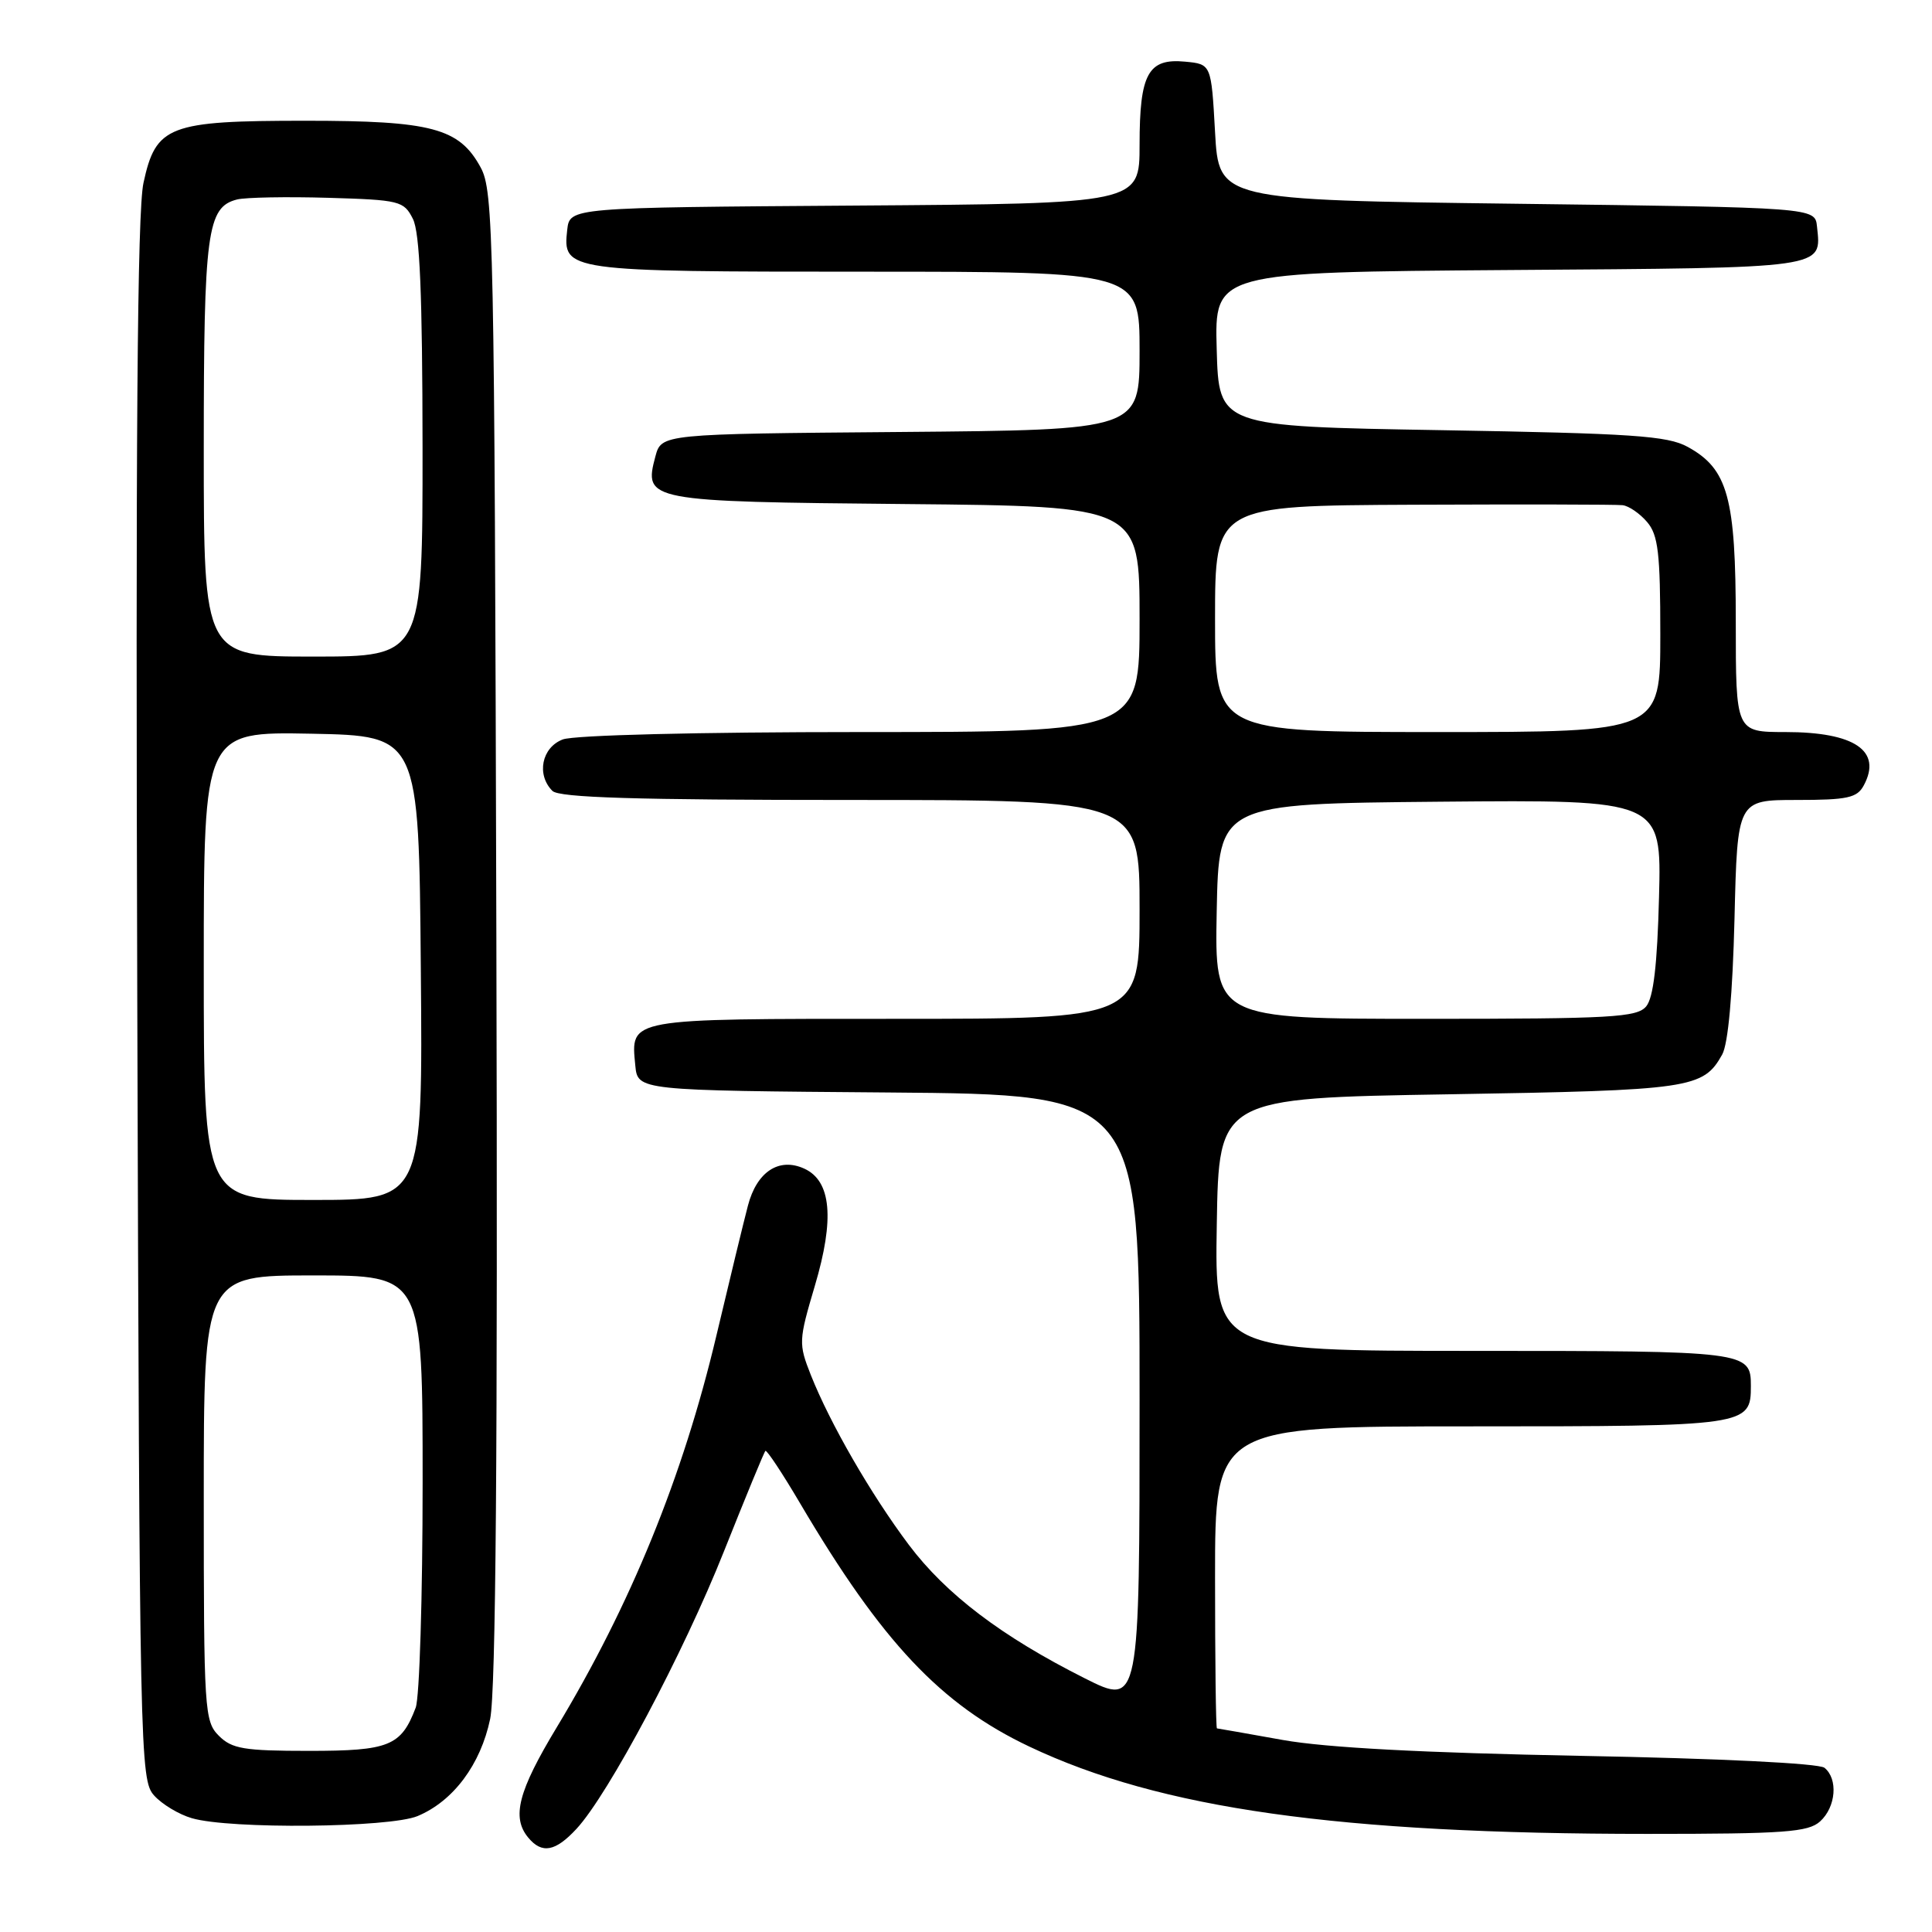 <?xml version="1.0" encoding="UTF-8" standalone="no"?>
<!DOCTYPE svg PUBLIC "-//W3C//DTD SVG 1.1//EN" "http://www.w3.org/Graphics/SVG/1.1/DTD/svg11.dtd" >
<svg xmlns="http://www.w3.org/2000/svg" xmlns:xlink="http://www.w3.org/1999/xlink" version="1.1" viewBox="0 0 256 256">
 <g >
 <path fill="currentColor"
d=" M 76.38 242.34 C 80.62 237.77 90.57 219.05 95.94 205.53 C 98.78 198.40 101.24 192.42 101.42 192.25 C 101.59 192.08 103.67 195.21 106.03 199.22 C 116.88 217.61 124.67 225.87 136.39 231.43 C 153.76 239.67 177.38 243.00 218.32 243.00 C 236.48 243.00 239.59 242.77 241.17 241.35 C 243.28 239.44 243.58 235.71 241.75 234.24 C 241.01 233.65 227.81 233.00 209.50 232.66 C 188.59 232.26 175.73 231.58 170.00 230.56 C 165.32 229.72 161.39 229.03 161.25 229.02 C 161.11 229.01 161.00 220.00 161.00 209.00 C 161.00 189.00 161.00 189.00 194.93 189.00 C 231.62 189.00 232.00 188.94 232.00 183.63 C 232.00 179.06 231.53 179.00 195.28 179.00 C 160.95 179.00 160.95 179.00 161.23 162.25 C 161.50 145.50 161.50 145.50 192.00 145.00 C 224.09 144.47 225.68 144.24 228.20 139.73 C 228.99 138.31 229.58 131.76 229.83 121.75 C 230.21 106.00 230.21 106.00 238.07 106.00 C 244.81 106.00 246.08 105.72 246.96 104.07 C 249.42 99.49 245.76 97.00 236.57 97.00 C 230.00 97.00 230.00 97.00 230.00 82.40 C 230.00 65.92 228.96 62.13 223.62 59.21 C 220.94 57.74 216.29 57.43 191.00 57.00 C 161.50 56.50 161.50 56.50 161.22 46.28 C 160.93 36.07 160.93 36.07 200.00 35.78 C 242.40 35.48 241.34 35.63 240.76 30.00 C 240.50 27.50 240.50 27.50 201.00 27.00 C 161.50 26.50 161.50 26.50 161.00 17.50 C 160.50 8.50 160.50 8.50 157.04 8.17 C 152.13 7.70 151.00 9.76 151.00 19.18 C 151.00 26.98 151.00 26.98 113.25 27.24 C 75.50 27.50 75.50 27.50 75.16 30.45 C 74.54 35.94 74.94 36.00 114.69 36.00 C 151.00 36.00 151.00 36.00 151.00 46.49 C 151.00 56.97 151.00 56.97 119.32 57.24 C 87.64 57.50 87.64 57.50 86.84 60.49 C 85.27 66.38 85.71 66.47 120.03 66.79 C 151.00 67.08 151.00 67.08 151.00 82.04 C 151.00 97.00 151.00 97.00 114.07 97.00 C 92.49 97.00 76.06 97.41 74.57 97.98 C 71.78 99.04 71.05 102.65 73.20 104.80 C 74.09 105.69 84.24 106.00 112.70 106.00 C 151.00 106.00 151.00 106.00 151.00 120.50 C 151.00 135.00 151.00 135.00 118.62 135.00 C 82.94 135.00 83.58 134.89 84.18 141.18 C 84.50 144.50 84.50 144.50 117.75 144.76 C 151.00 145.03 151.00 145.03 151.00 185.53 C 151.00 226.03 151.00 226.03 143.75 222.39 C 132.75 216.86 125.37 211.27 120.42 204.69 C 115.40 198.00 110.00 188.64 107.44 182.20 C 105.80 178.04 105.82 177.64 107.97 170.38 C 110.61 161.50 110.15 156.48 106.57 154.85 C 103.22 153.32 100.27 155.26 99.10 159.77 C 98.56 161.82 96.68 169.57 94.92 177.00 C 90.50 195.66 83.58 212.62 73.79 228.85 C 68.66 237.34 67.76 240.81 70.00 243.50 C 71.81 245.68 73.59 245.35 76.38 242.34 Z  M 55.33 240.64 C 60.07 238.66 63.69 233.80 64.95 227.76 C 65.70 224.11 65.96 192.32 65.77 124.00 C 65.52 31.00 65.40 25.31 63.68 22.17 C 60.85 16.97 57.19 16.00 40.48 16.00 C 22.33 16.00 20.65 16.64 19.01 24.24 C 18.19 28.03 17.96 58.30 18.19 132.65 C 18.49 232.70 18.56 235.85 20.42 237.91 C 21.47 239.08 23.72 240.43 25.42 240.92 C 30.48 242.40 51.61 242.19 55.33 240.64 Z  M 161.22 120.75 C 161.50 106.50 161.50 106.50 190.83 106.23 C 220.16 105.97 220.16 105.97 219.83 118.83 C 219.60 127.86 219.09 132.19 218.13 133.35 C 216.91 134.81 213.56 135.00 188.85 135.00 C 160.95 135.00 160.95 135.00 161.22 120.75 Z  M 161.00 82.00 C 161.00 67.00 161.00 67.00 187.25 66.88 C 201.69 66.82 214.18 66.84 215.00 66.94 C 215.82 67.03 217.29 68.04 218.25 69.17 C 219.72 70.89 220.00 73.28 220.00 84.11 C 220.00 97.00 220.00 97.00 190.50 97.00 C 161.00 97.00 161.00 97.00 161.00 82.00 Z  M 29.00 230.00 C 27.09 228.09 27.00 226.67 27.00 198.50 C 27.00 169.00 27.00 169.00 41.50 169.00 C 56.00 169.00 56.00 169.00 56.00 196.43 C 56.00 211.52 55.59 224.95 55.08 226.28 C 53.15 231.36 51.57 232.00 40.93 232.00 C 32.33 232.00 30.73 231.73 29.00 230.00 Z  M 27.00 127.97 C 27.00 96.95 27.00 96.95 41.25 97.22 C 55.50 97.50 55.50 97.50 55.76 128.25 C 56.03 159.00 56.03 159.00 41.51 159.00 C 27.00 159.00 27.00 159.00 27.00 127.97 Z  M 27.00 59.55 C 27.00 30.69 27.44 27.43 31.42 26.43 C 32.56 26.15 37.99 26.05 43.47 26.21 C 52.97 26.49 53.51 26.62 54.71 29.00 C 55.63 30.83 55.97 38.92 55.99 59.25 C 56.00 87.00 56.00 87.00 41.50 87.00 C 27.00 87.00 27.00 87.00 27.00 59.55 Z "/>
</g>
</svg>